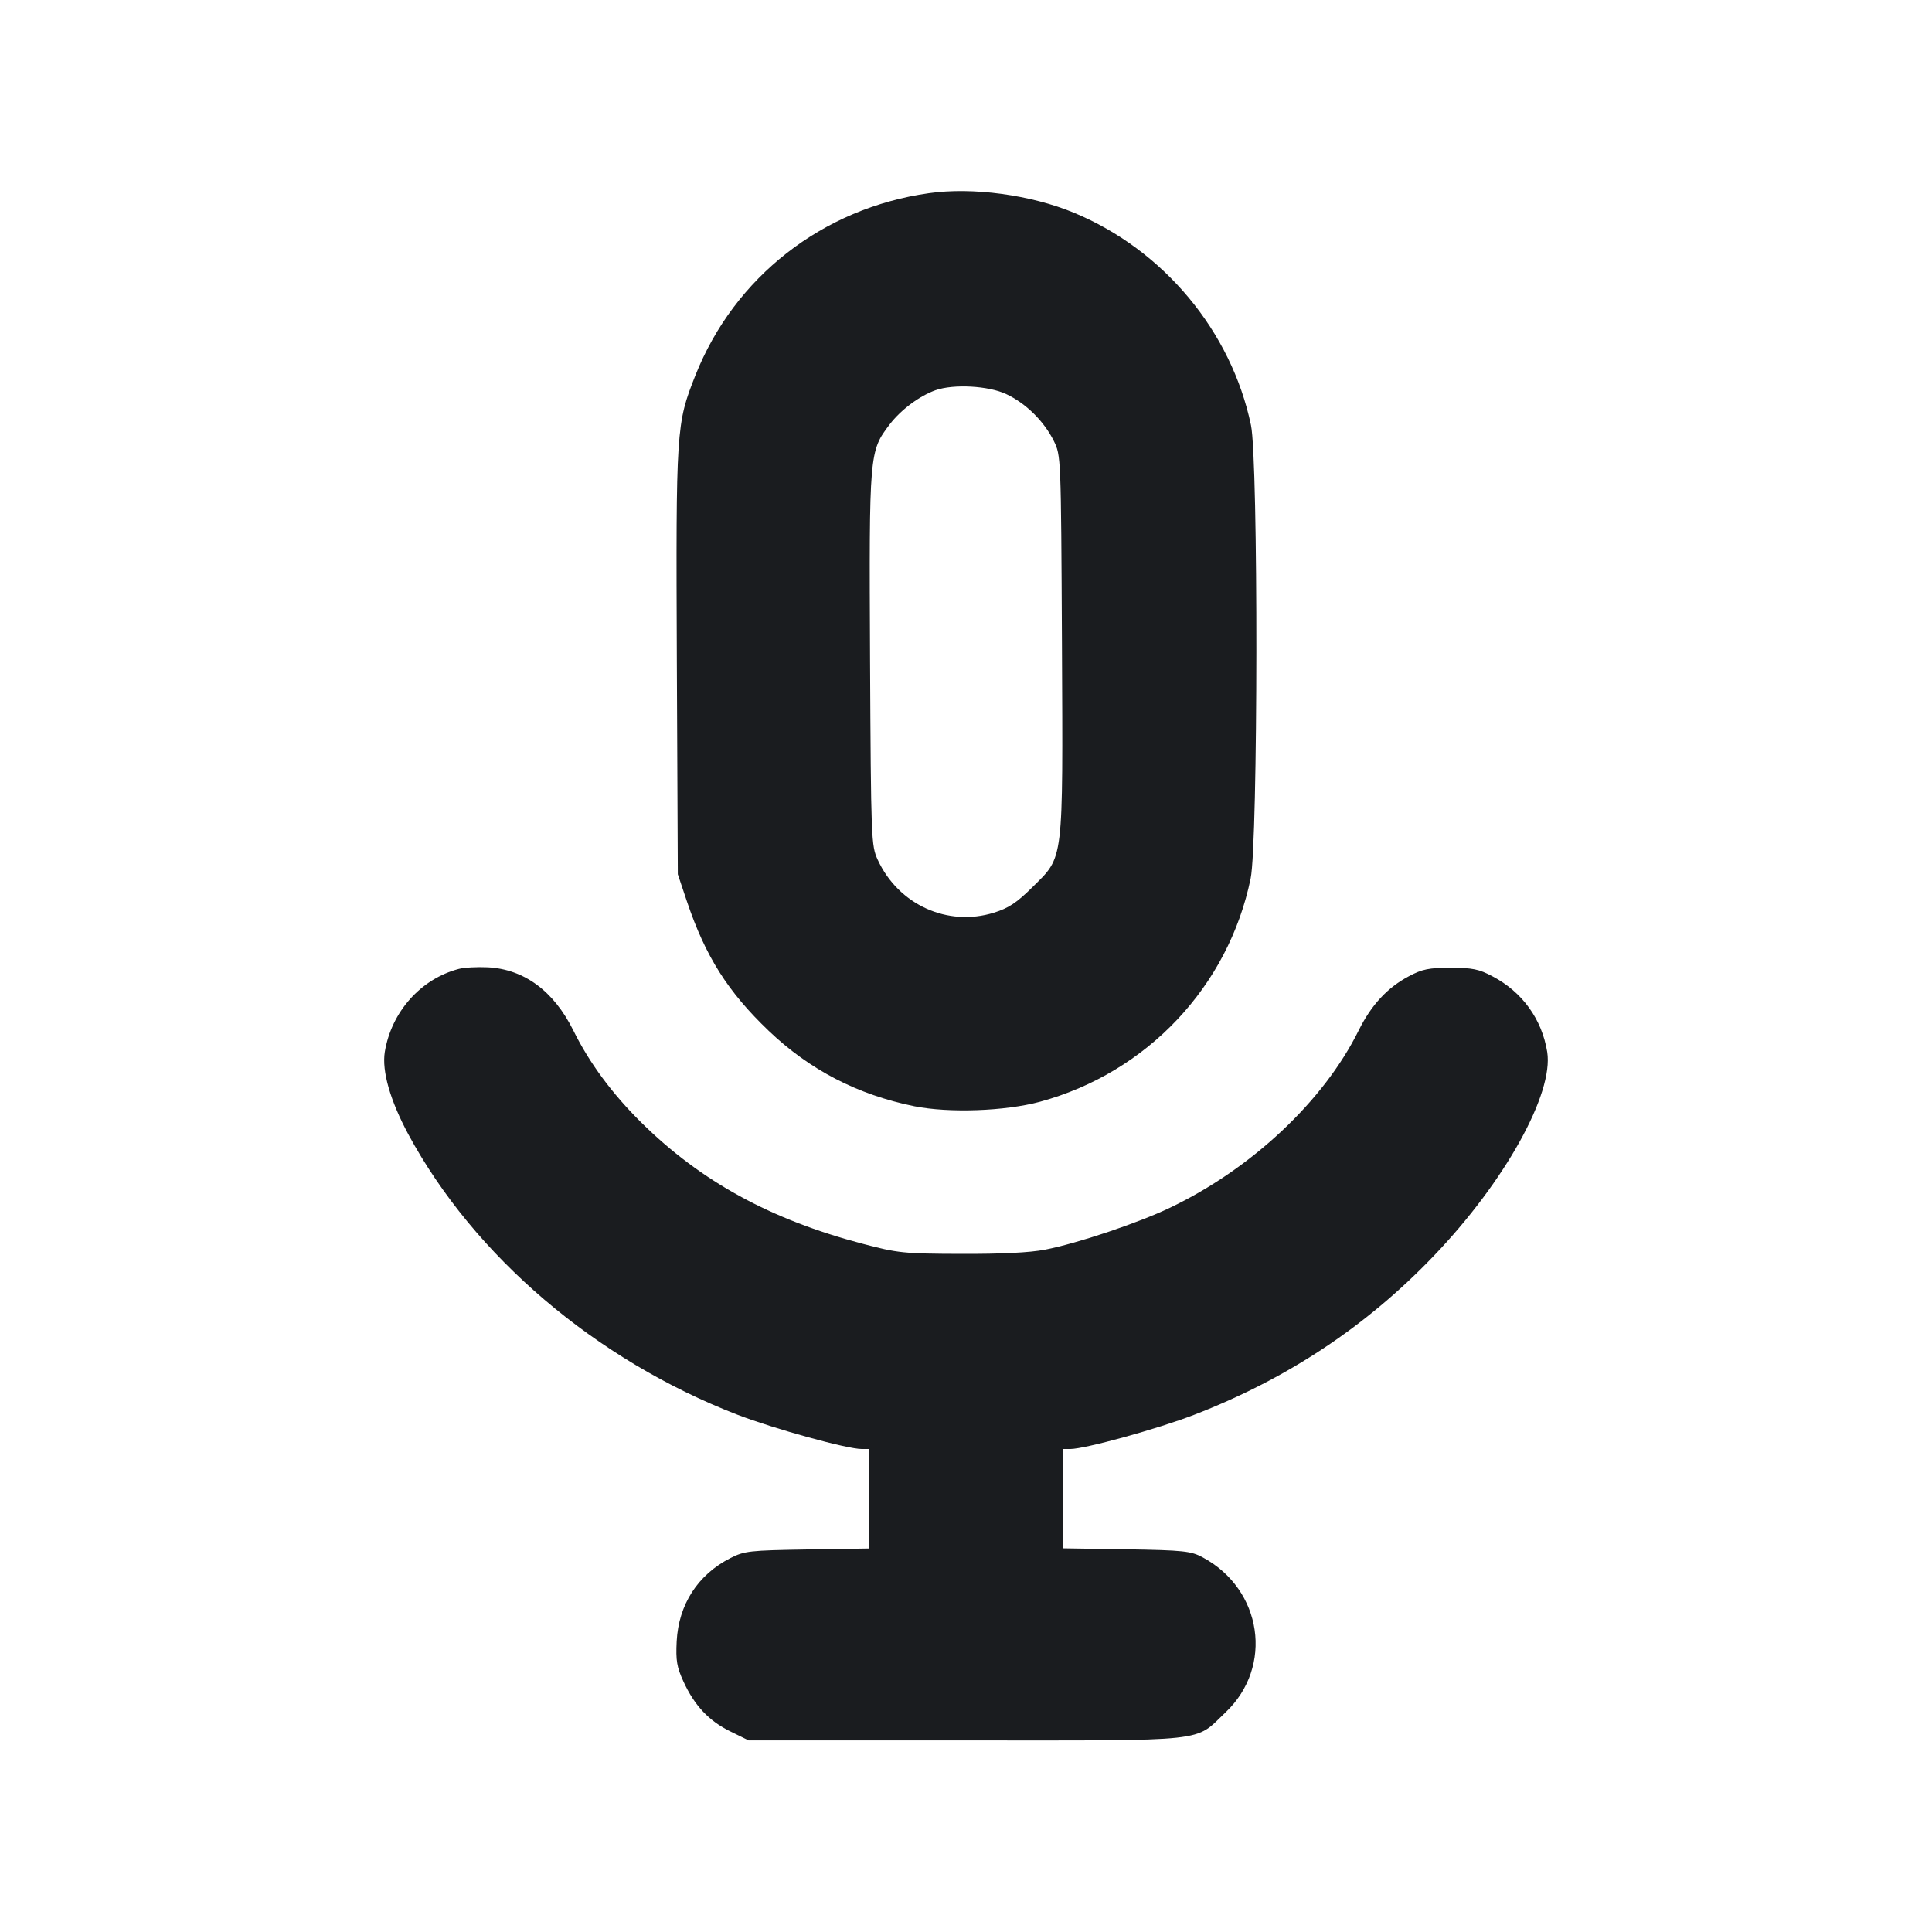 <svg width="12" height="12" viewBox="0 0 12 12" fill="none" xmlns="http://www.w3.org/2000/svg"><path d="M5.769 1.200 C 5.109 1.293,4.562 1.720,4.319 2.332 C 4.200 2.633,4.198 2.661,4.204 4.110 L 4.210 5.430 4.267 5.600 C 4.382 5.941,4.521 6.160,4.774 6.402 C 5.030 6.646,5.326 6.799,5.679 6.871 C 5.894 6.914,6.242 6.902,6.460 6.843 C 7.125 6.662,7.630 6.127,7.768 5.456 C 7.814 5.234,7.816 2.857,7.770 2.641 C 7.648 2.058,7.228 1.553,6.672 1.322 C 6.403 1.210,6.041 1.161,5.769 1.200 M6.250 2.448 C 6.372 2.505,6.484 2.616,6.545 2.738 C 6.590 2.830,6.590 2.830,6.596 3.998 C 6.602 5.374,6.609 5.315,6.413 5.510 C 6.315 5.607,6.266 5.640,6.173 5.669 C 5.886 5.758,5.581 5.620,5.452 5.341 C 5.411 5.252,5.410 5.221,5.404 4.092 C 5.398 2.809,5.399 2.804,5.526 2.636 C 5.596 2.545,5.710 2.460,5.810 2.424 C 5.923 2.384,6.140 2.396,6.250 2.448 M2.850 6.018 C 2.613 6.080,2.431 6.285,2.390 6.534 C 2.371 6.653,2.424 6.836,2.536 7.045 C 2.946 7.804,3.701 8.447,4.580 8.787 C 4.809 8.875,5.261 9.000,5.352 9.000 L 5.400 9.000 5.400 9.309 L 5.400 9.618 5.015 9.624 C 4.655 9.630,4.624 9.633,4.536 9.678 C 4.334 9.781,4.215 9.966,4.203 10.194 C 4.197 10.314,4.204 10.355,4.245 10.444 C 4.313 10.593,4.403 10.689,4.536 10.754 L 4.650 10.810 6.000 10.810 C 7.533 10.810,7.415 10.823,7.612 10.636 C 7.912 10.352,7.841 9.872,7.470 9.673 C 7.397 9.634,7.354 9.629,6.995 9.623 L 6.600 9.617 6.600 9.308 L 6.600 9.000 6.648 9.000 C 6.738 9.000,7.191 8.875,7.416 8.788 C 7.994 8.565,8.487 8.238,8.905 7.801 C 9.347 7.340,9.651 6.792,9.610 6.534 C 9.577 6.330,9.455 6.161,9.270 6.064 C 9.186 6.019,9.144 6.011,9.010 6.011 C 8.876 6.011,8.834 6.019,8.750 6.064 C 8.618 6.134,8.518 6.241,8.439 6.400 C 8.222 6.839,7.773 7.260,7.266 7.502 C 7.067 7.597,6.692 7.723,6.490 7.762 C 6.398 7.780,6.219 7.789,5.970 7.788 C 5.613 7.787,5.576 7.783,5.357 7.725 C 4.787 7.575,4.355 7.339,3.984 6.973 C 3.804 6.795,3.661 6.603,3.561 6.400 C 3.439 6.155,3.256 6.020,3.030 6.008 C 2.964 6.005,2.883 6.009,2.850 6.018 " fill="#1A1C1F" stroke="none" fill-rule="evenodd"></path></svg>